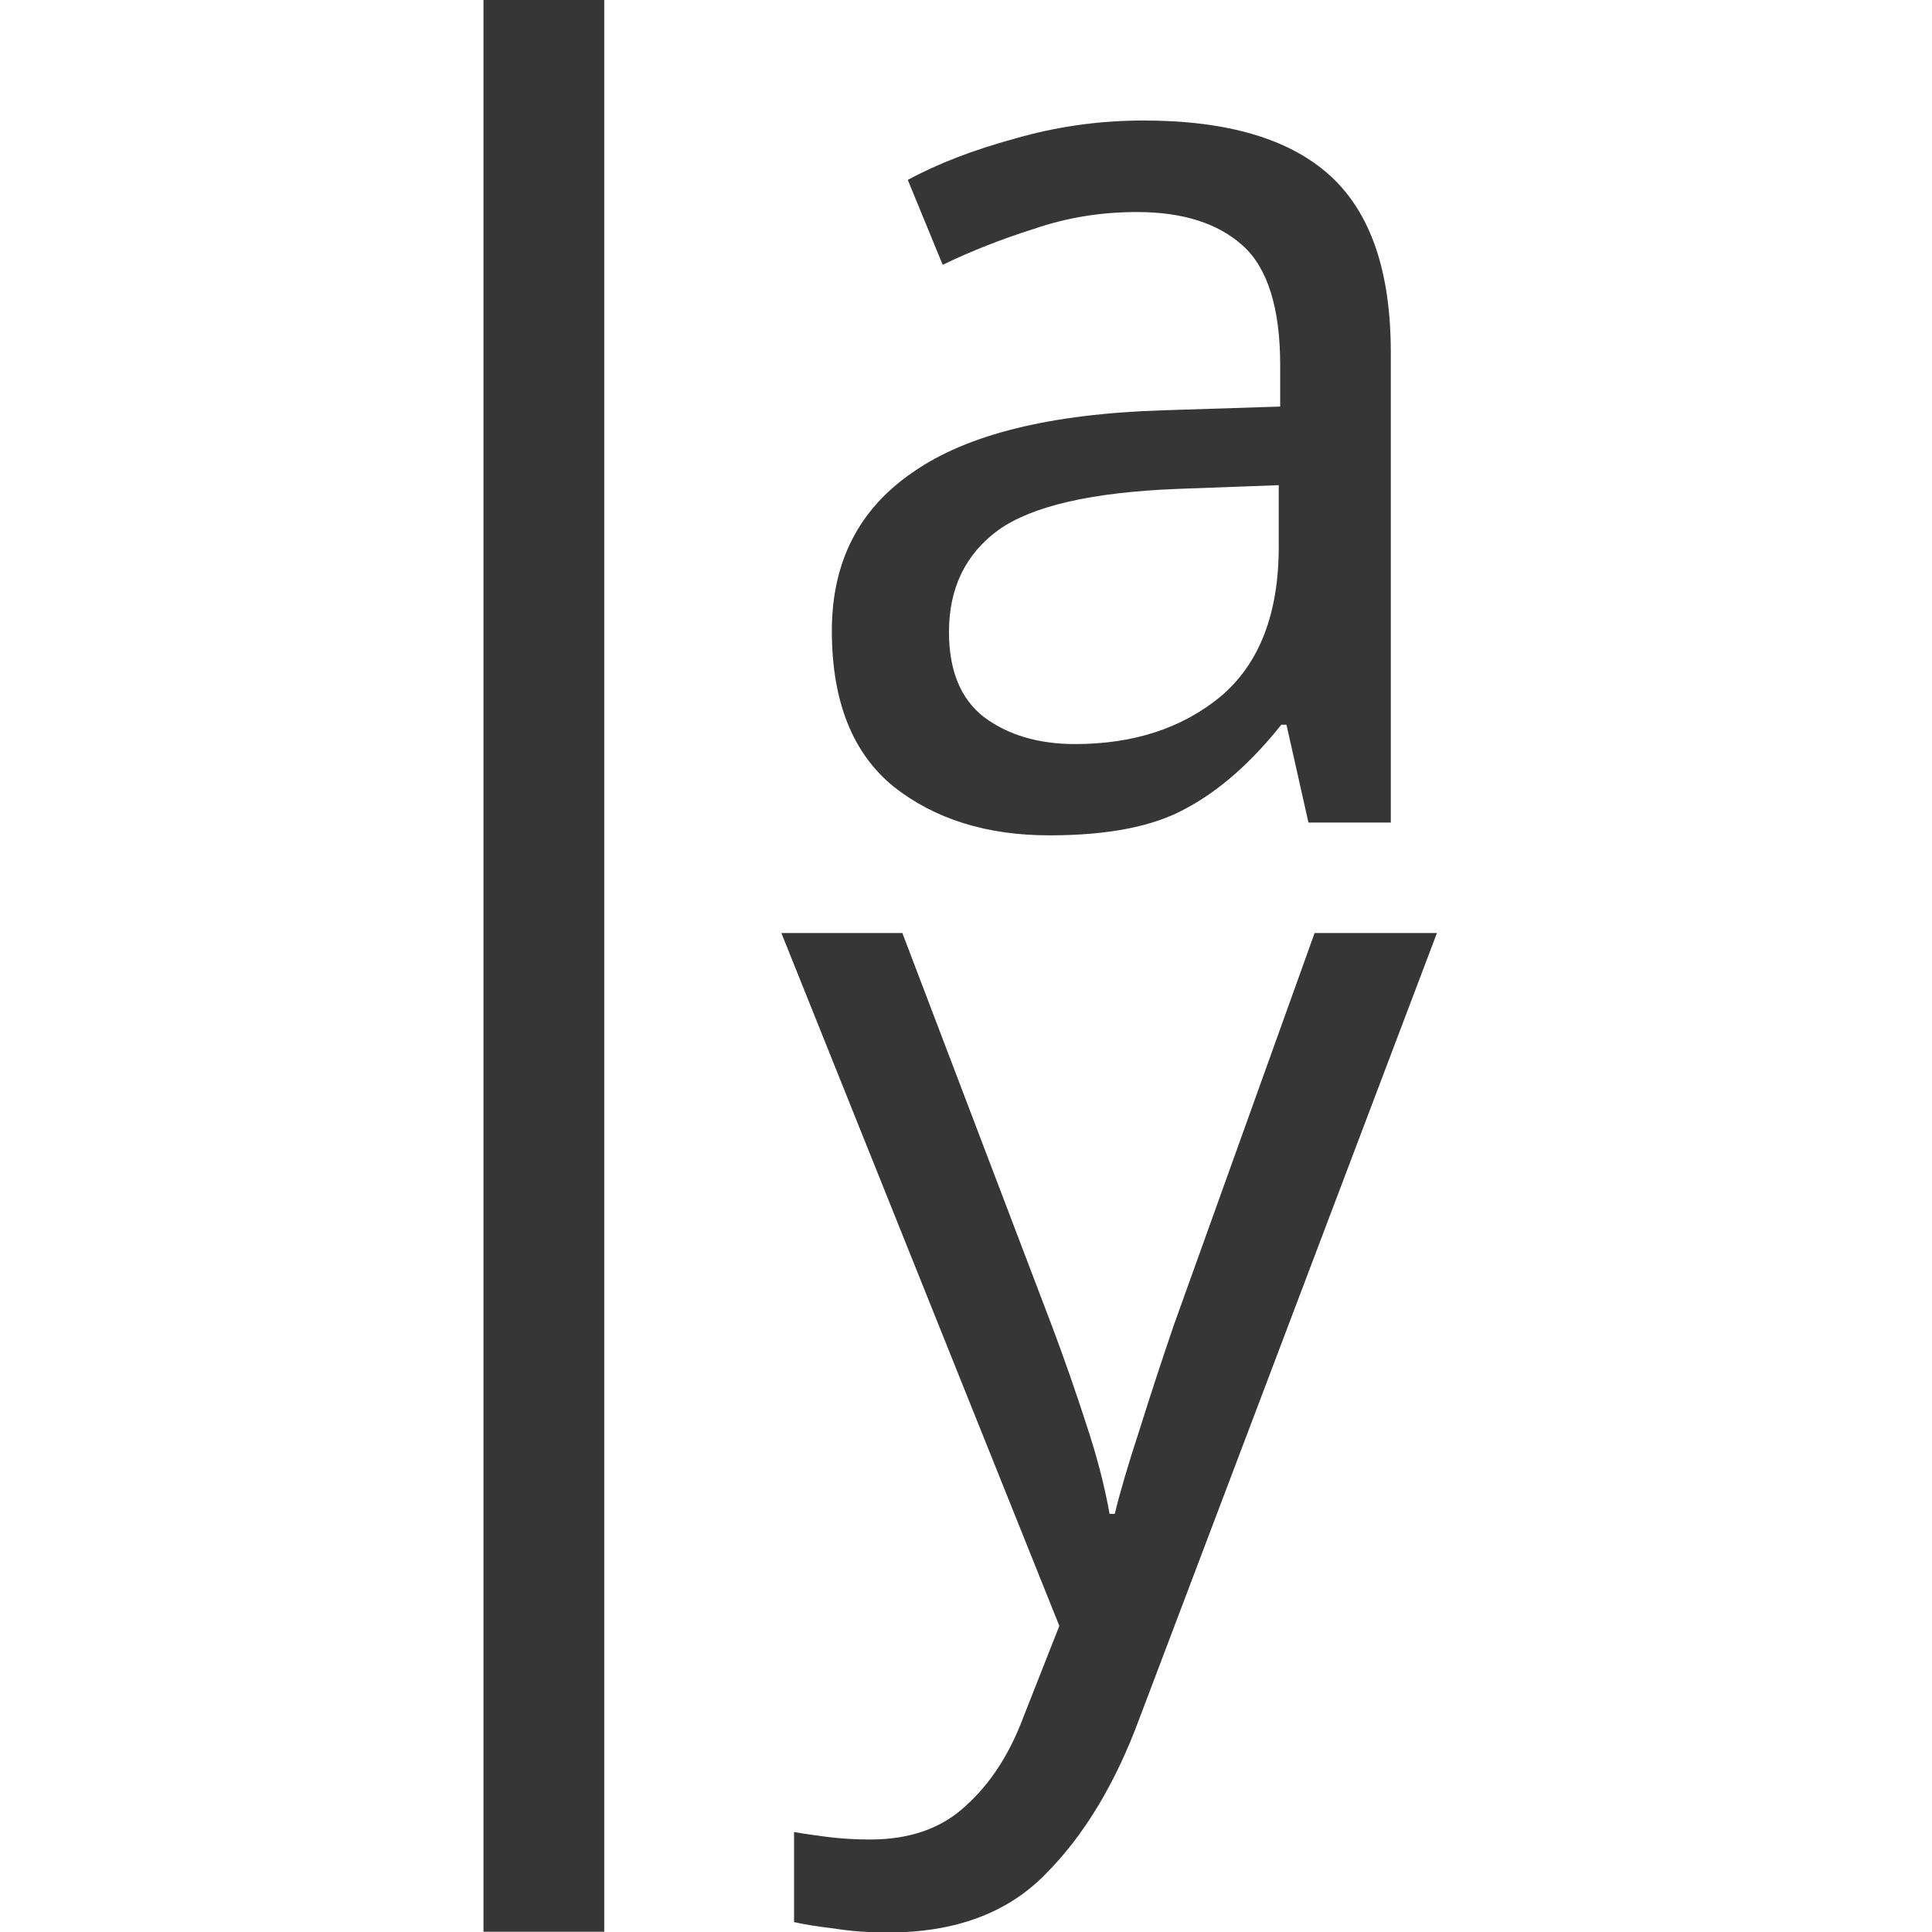<?xml version="1.0" encoding="UTF-8" standalone="no"?>
<svg
   width="16"
   height="16"
   version="1.1"
   id="svg3"
   sodipodi:docname="align-horizontal-baseline-symbolic.svg"
   inkscape:version="1.4.2 (ebf0e940d0, 2025-05-08)"
   xmlns:inkscape="http://www.inkscape.org/namespaces/inkscape"
   xmlns:sodipodi="http://sodipodi.sourceforge.net/DTD/sodipodi-0.dtd"
   xmlns="http://www.w3.org/2000/svg"
   xmlns:svg="http://www.w3.org/2000/svg">
  <defs
     id="defs3">
     <style
        id="current-color-scheme"
        type="text/css">
        .ColorScheme-Text { color:#363636; }
     </style>
  </defs>
  <sodipodi:namedview
     id="namedview3"
     pagecolor="#ffffff"
     bordercolor="#000000"
     borderopacity="0.25"
     inkscape:showpageshadow="2"
     inkscape:pageopacity="0.0"
     inkscape:pagecheckerboard="0"
     inkscape:deskcolor="#d1d1d1"
     inkscape:zoom="49.6875"
     inkscape:cx="8"
     inkscape:cy="8"
     inkscape:window-width="1920"
     inkscape:window-height="1010"
     inkscape:window-x="0"
     inkscape:window-y="0"
     inkscape:window-maximized="1"
     inkscape:current-layer="svg3" />
  <style
     id="style1">@import &quot;../../highlights.css&quot;;</style>
  <path
     id="path1"
     style="fill:currentColor"
     class="ColorScheme-Text"
     d="M 4.004 -0.002 L 4.004 15.998 L 5.004 15.998 L 5.004 -0.002 L 4.004 -0.002 z M 9.471 0.998 C 9.101 0.998 8.746 1.049 8.404 1.148 C 8.063 1.241 7.766 1.355 7.518 1.49 L 7.807 2.193 C 8.041 2.08 8.294 1.98 8.564 1.895 C 8.835 1.802 9.117 1.756 9.416 1.756 C 9.793 1.756 10.085 1.848 10.291 2.033 C 10.497 2.218 10.602 2.549 10.602 3.025 L 10.602 3.367 L 9.631 3.398 C 8.699 3.427 8.009 3.597 7.561 3.91 C 7.113 4.216 6.889 4.654 6.889 5.223 C 6.889 5.806 7.059 6.236 7.4 6.514 C 7.742 6.784 8.172 6.918 8.691 6.918 C 9.175 6.918 9.552 6.845 9.822 6.695 C 10.1 6.546 10.362 6.315 10.611 6.002 L 10.654 6.002 L 10.836 6.812 L 11.518 6.812 L 11.518 2.918 C 11.518 2.25 11.352 1.763 11.018 1.457 C 10.683 1.151 10.168 0.998 9.471 0.998 z M 10.59 4.018 L 10.59 4.529 C 10.59 5.084 10.429 5.497 10.109 5.768 C 9.789 6.031 9.388 6.162 8.904 6.162 C 8.599 6.162 8.348 6.087 8.148 5.938 C 7.956 5.788 7.859 5.554 7.859 5.234 C 7.859 4.872 7.995 4.59 8.266 4.391 C 8.543 4.192 9.037 4.077 9.748 4.049 L 10.59 4.018 z M 6.471 7.727 L 8.773 13.465 L 8.475 14.221 C 8.361 14.526 8.202 14.772 7.996 14.957 C 7.797 15.142 7.534 15.234 7.207 15.234 C 7.086 15.234 6.967 15.227 6.854 15.213 C 6.747 15.199 6.654 15.186 6.576 15.172 L 6.576 15.918 C 6.669 15.939 6.78 15.956 6.908 15.971 C 7.036 15.992 7.185 16.004 7.355 16.004 C 7.91 16.004 8.343 15.843 8.656 15.523 C 8.976 15.203 9.236 14.773 9.436 14.232 L 11.9 7.727 L 10.887 7.727 L 9.723 10.969 C 9.623 11.26 9.528 11.552 9.436 11.844 C 9.343 12.128 9.275 12.359 9.232 12.537 L 9.189 12.537 C 9.147 12.302 9.083 12.057 8.998 11.801 C 8.913 11.538 8.818 11.263 8.711 10.979 L 7.473 7.727 L 6.471 7.727 z " />
</svg>
